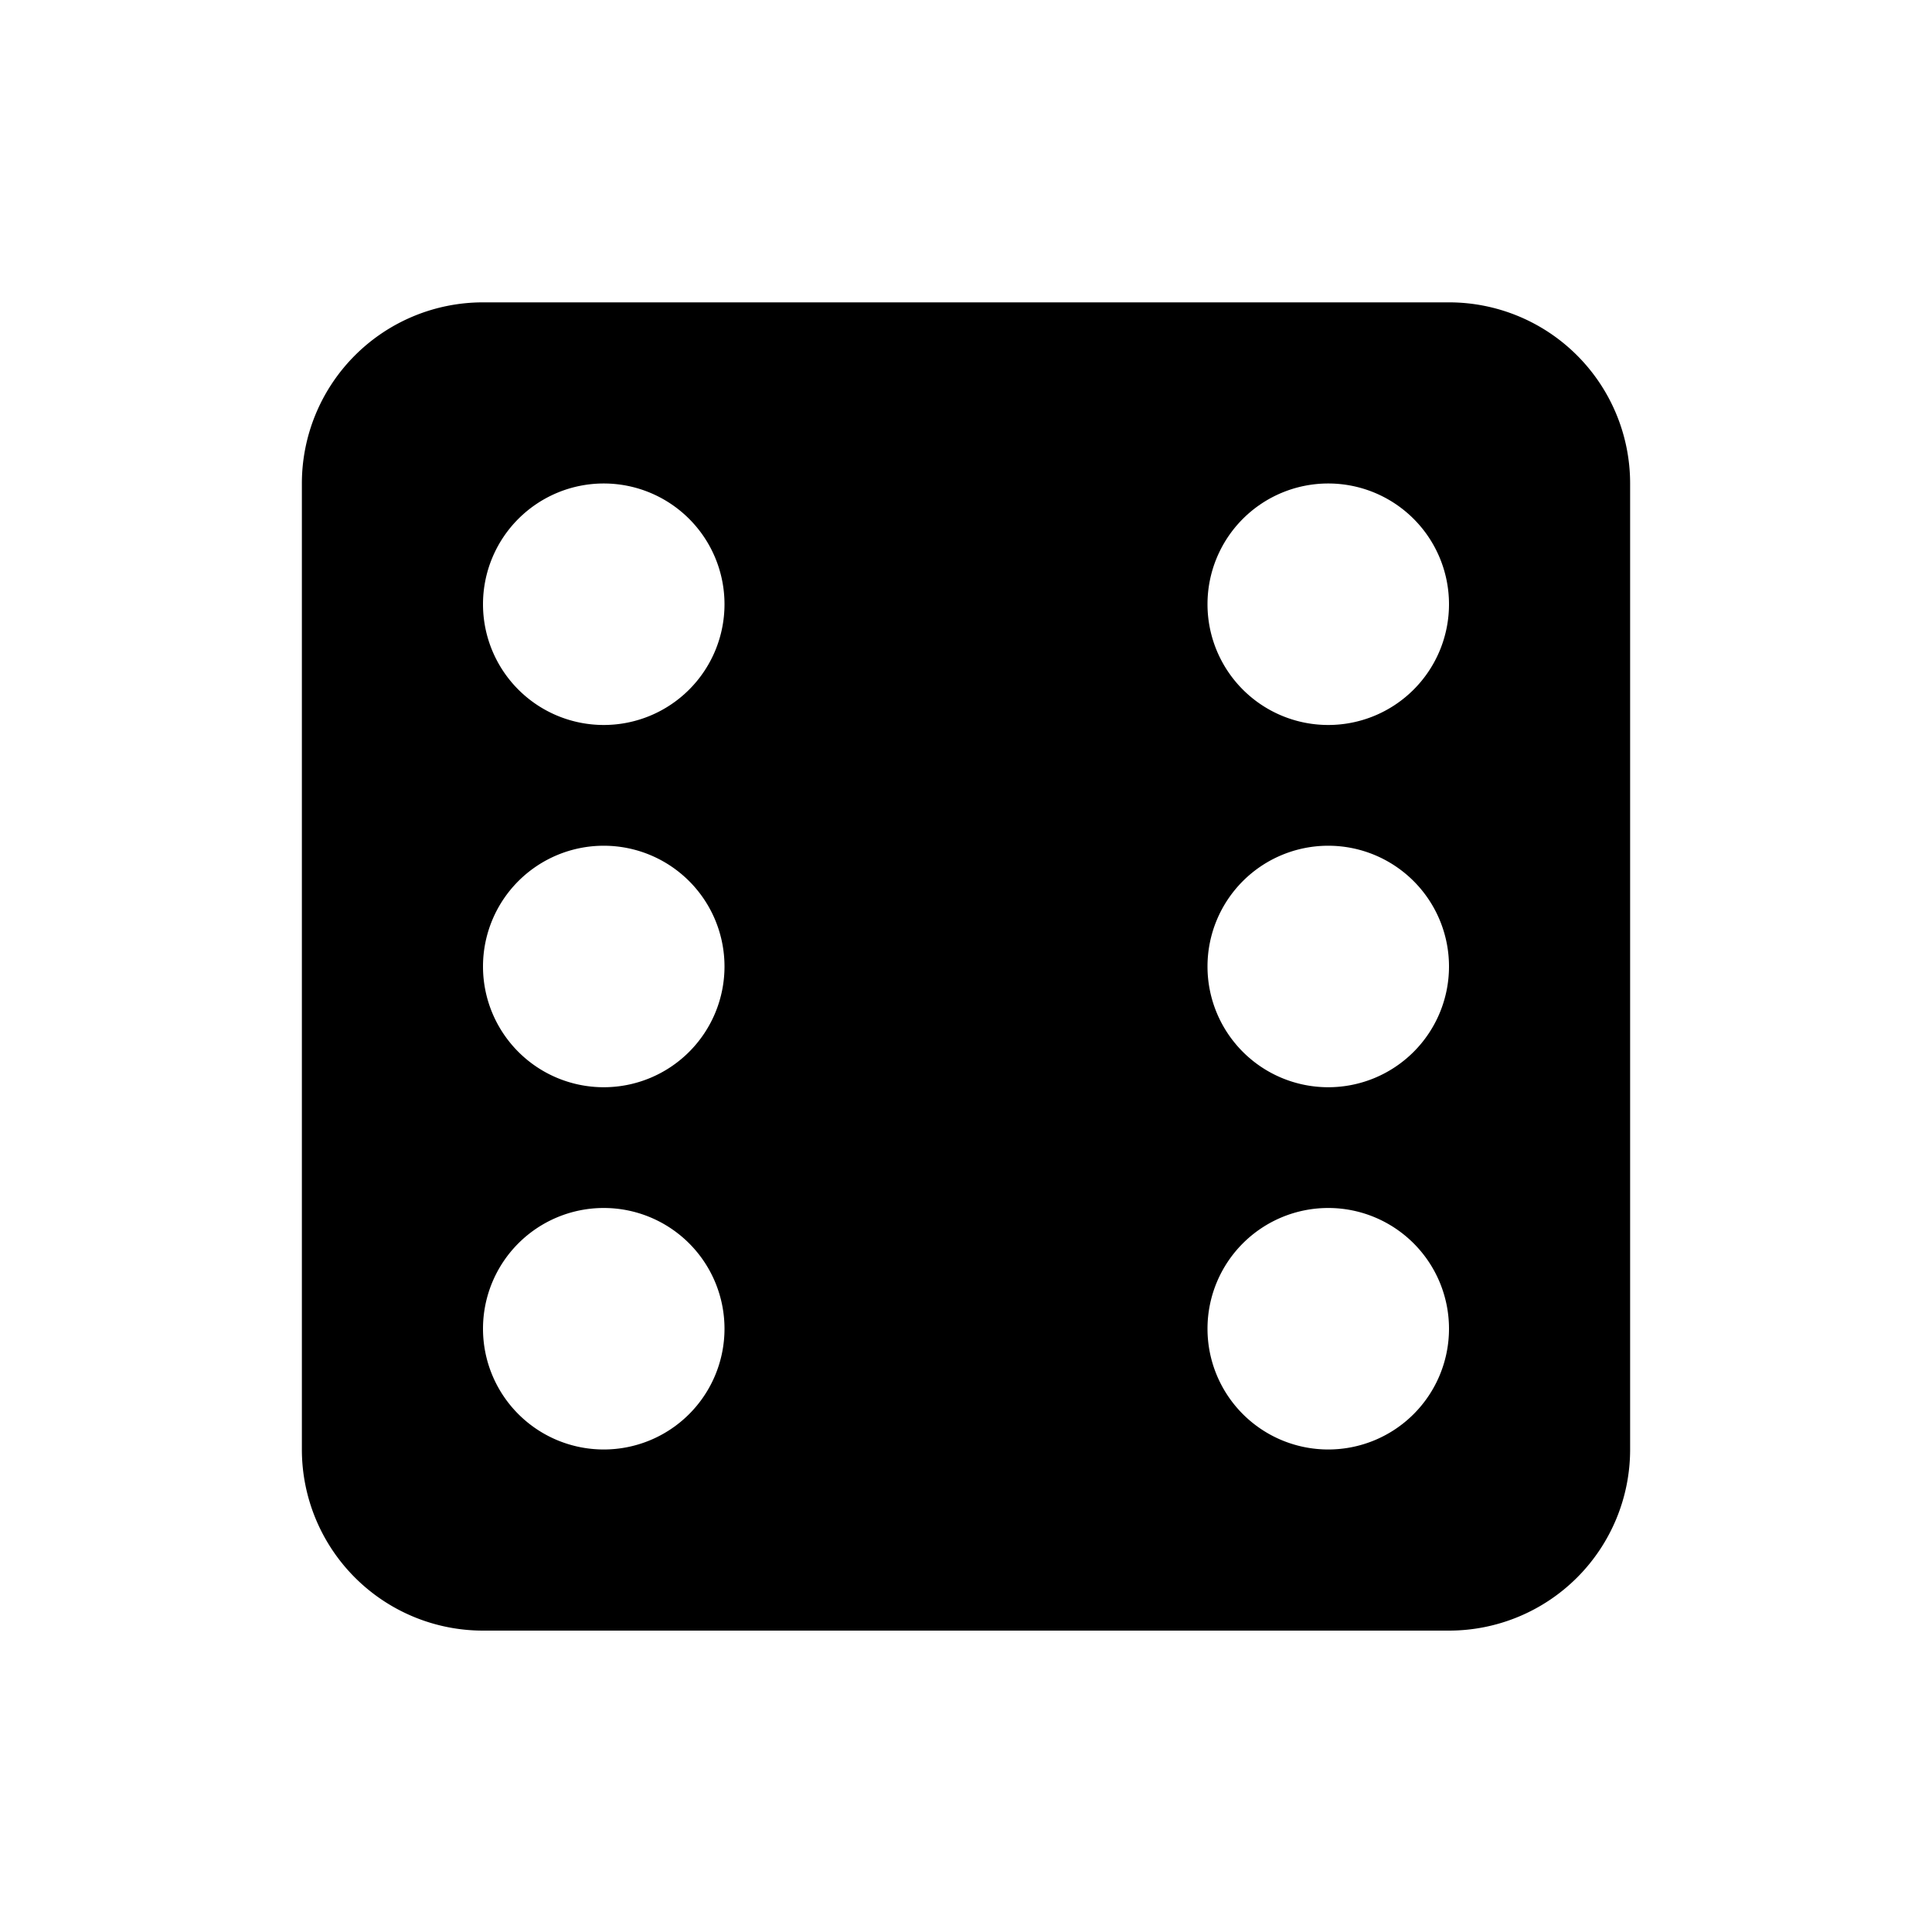 <svg id="Layer_1" data-name="Layer 1" xmlns="http://www.w3.org/2000/svg" width="64" height="64" viewBox="0 0 64 64">
  <defs>
    <style>
      .cls-1 {
        fill-rule: evenodd;
      }
    </style>
  </defs>
  <title>Icons 400</title>
  <path class="cls-1" d="M48,54.016H16a6,6,0,0,1-6-6v-32a6,6,0,0,1,6-6H48a6,6,0,0,1,6,6v32A6,6,0,0,1,48,54.016Zm-28-38a4,4,0,1,0,4,4A4,4,0,0,0,20,16.016Zm0,12a4,4,0,1,0,4,4A4,4,0,0,0,20,28.016Zm0,12a4,4,0,1,0,4,4A4,4,0,0,0,20,40.016Zm24-24a4,4,0,1,0,4,4A4,4,0,0,0,44,16.016Zm0,12a4,4,0,1,0,4,4A4,4,0,0,0,44,28.016Zm0,12a4,4,0,1,0,4,4A4,4,0,0,0,44,40.016Z"/>
</svg>
